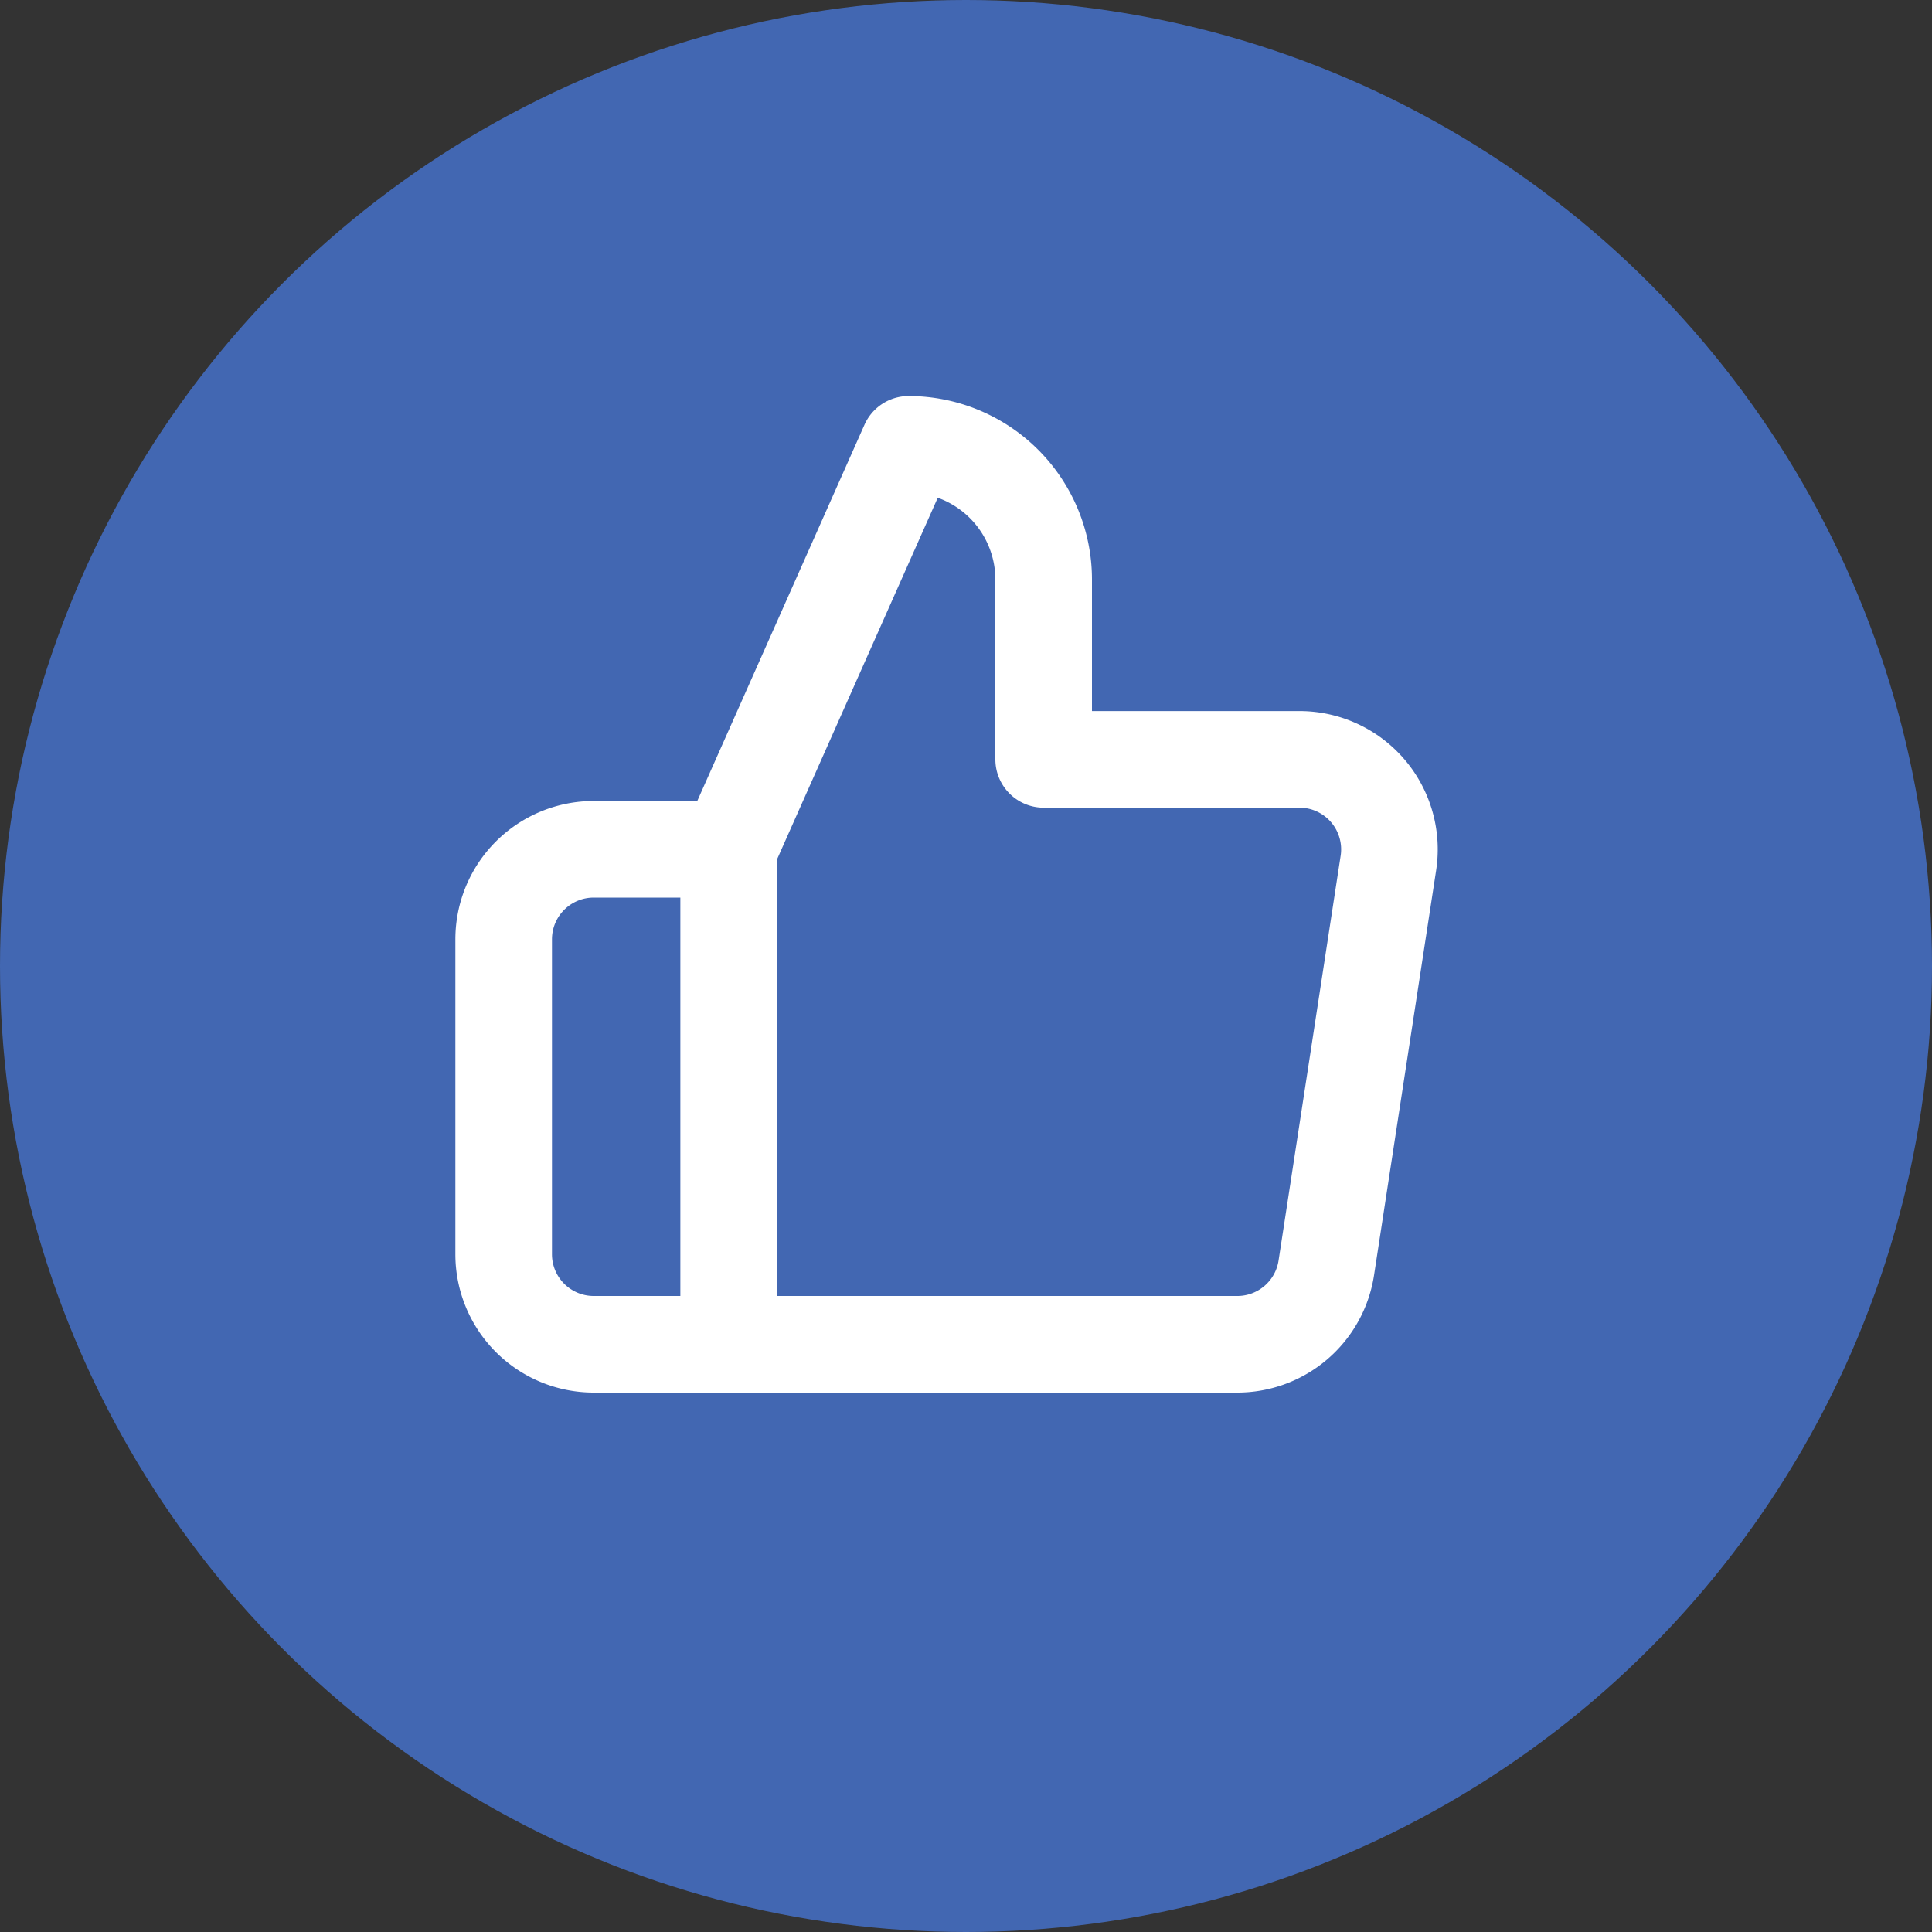 <svg xmlns="http://www.w3.org/2000/svg" width="20" height="20" viewBox="0 0 20 20">
    <rect x="0" y="0" width="20" height="20" fill="#333333" stroke="none"/>
    <defs>
        <style>
            .cls-11{fill:#4267b2}.cls-21{fill:none;stroke:#fff;stroke-linecap:round;stroke-linejoin:round}
        </style>
    </defs>
    <g id="Group_6740" data-name="Group 6740" transform="translate(-5072.443 -15567.443)">
        <circle id="Ellipse_628" cx="10" cy="10" r="10" class="cls-11" data-name="Ellipse 628" transform="translate(5072.443 15567.443)"/>
        <path id="thumbs-up_1_" d="M7.59 5.261V3.4A1.4 1.4 0 0 0 6.192 2L4.329 6.192v5.124h5.255a.932.932 0 0 0 .932-.792l.643-4.192a.932.932 0 0 0-.932-1.071zm-3.261 6.055h-1.4A.932.932 0 0 1 2 10.385V7.124a.932.932 0 0 1 .932-.932h1.4" class="cls-21" data-name="thumbs-up (1)" transform="translate(5075.657 15570.043)"/>
    </g>
</svg>
